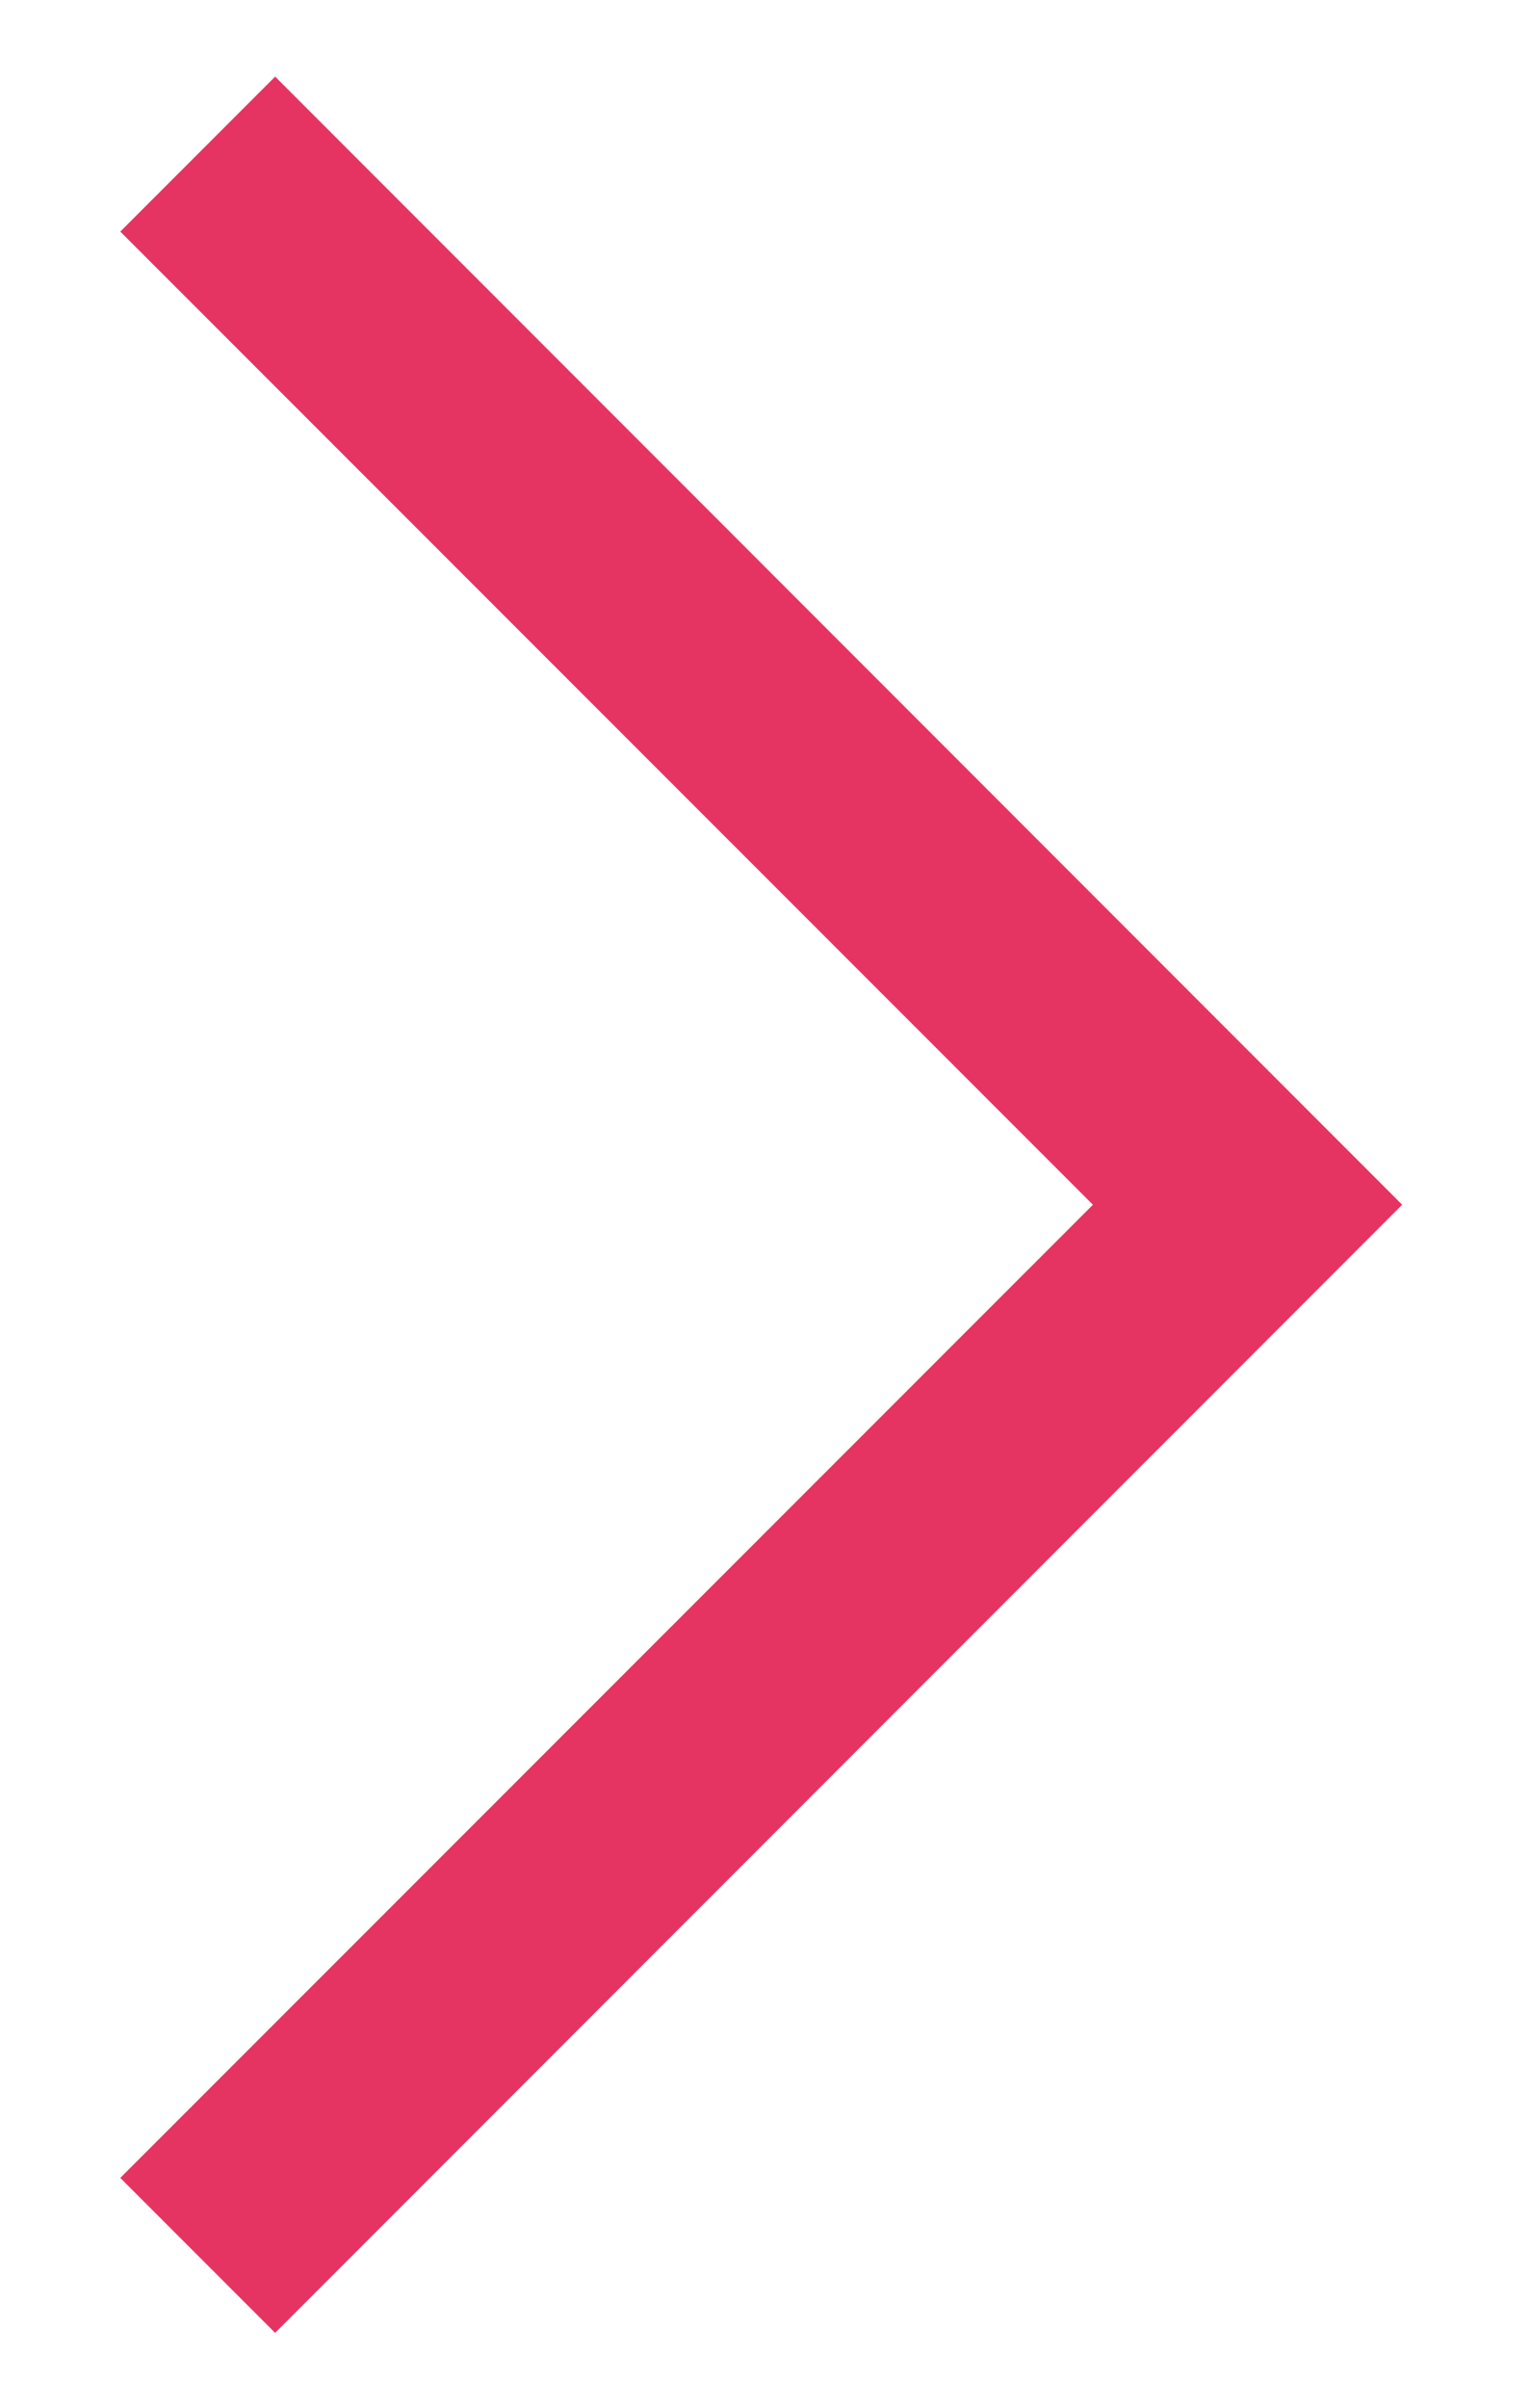 <?xml version="1.0" encoding="utf-8"?>
<svg viewBox="0 0 7 11" width="7" height="11" xmlns="http://www.w3.org/2000/svg">
  <g id="Design" stroke="none" stroke-width="1" fill="none" fill-rule="evenodd" transform="matrix(0, -1, 1, 0, -0.096, 11.304)">
    <g id="dropdown_arrow_hover" fill="#E63462" fill-rule="nonzero">
      <polygon id="Shape" points="10.246 0.646 10.954 1.354 5.8 6.507 0.646 1.354 1.354 0.646 5.8 5.093"/>
    </g>
  </g>
</svg>
